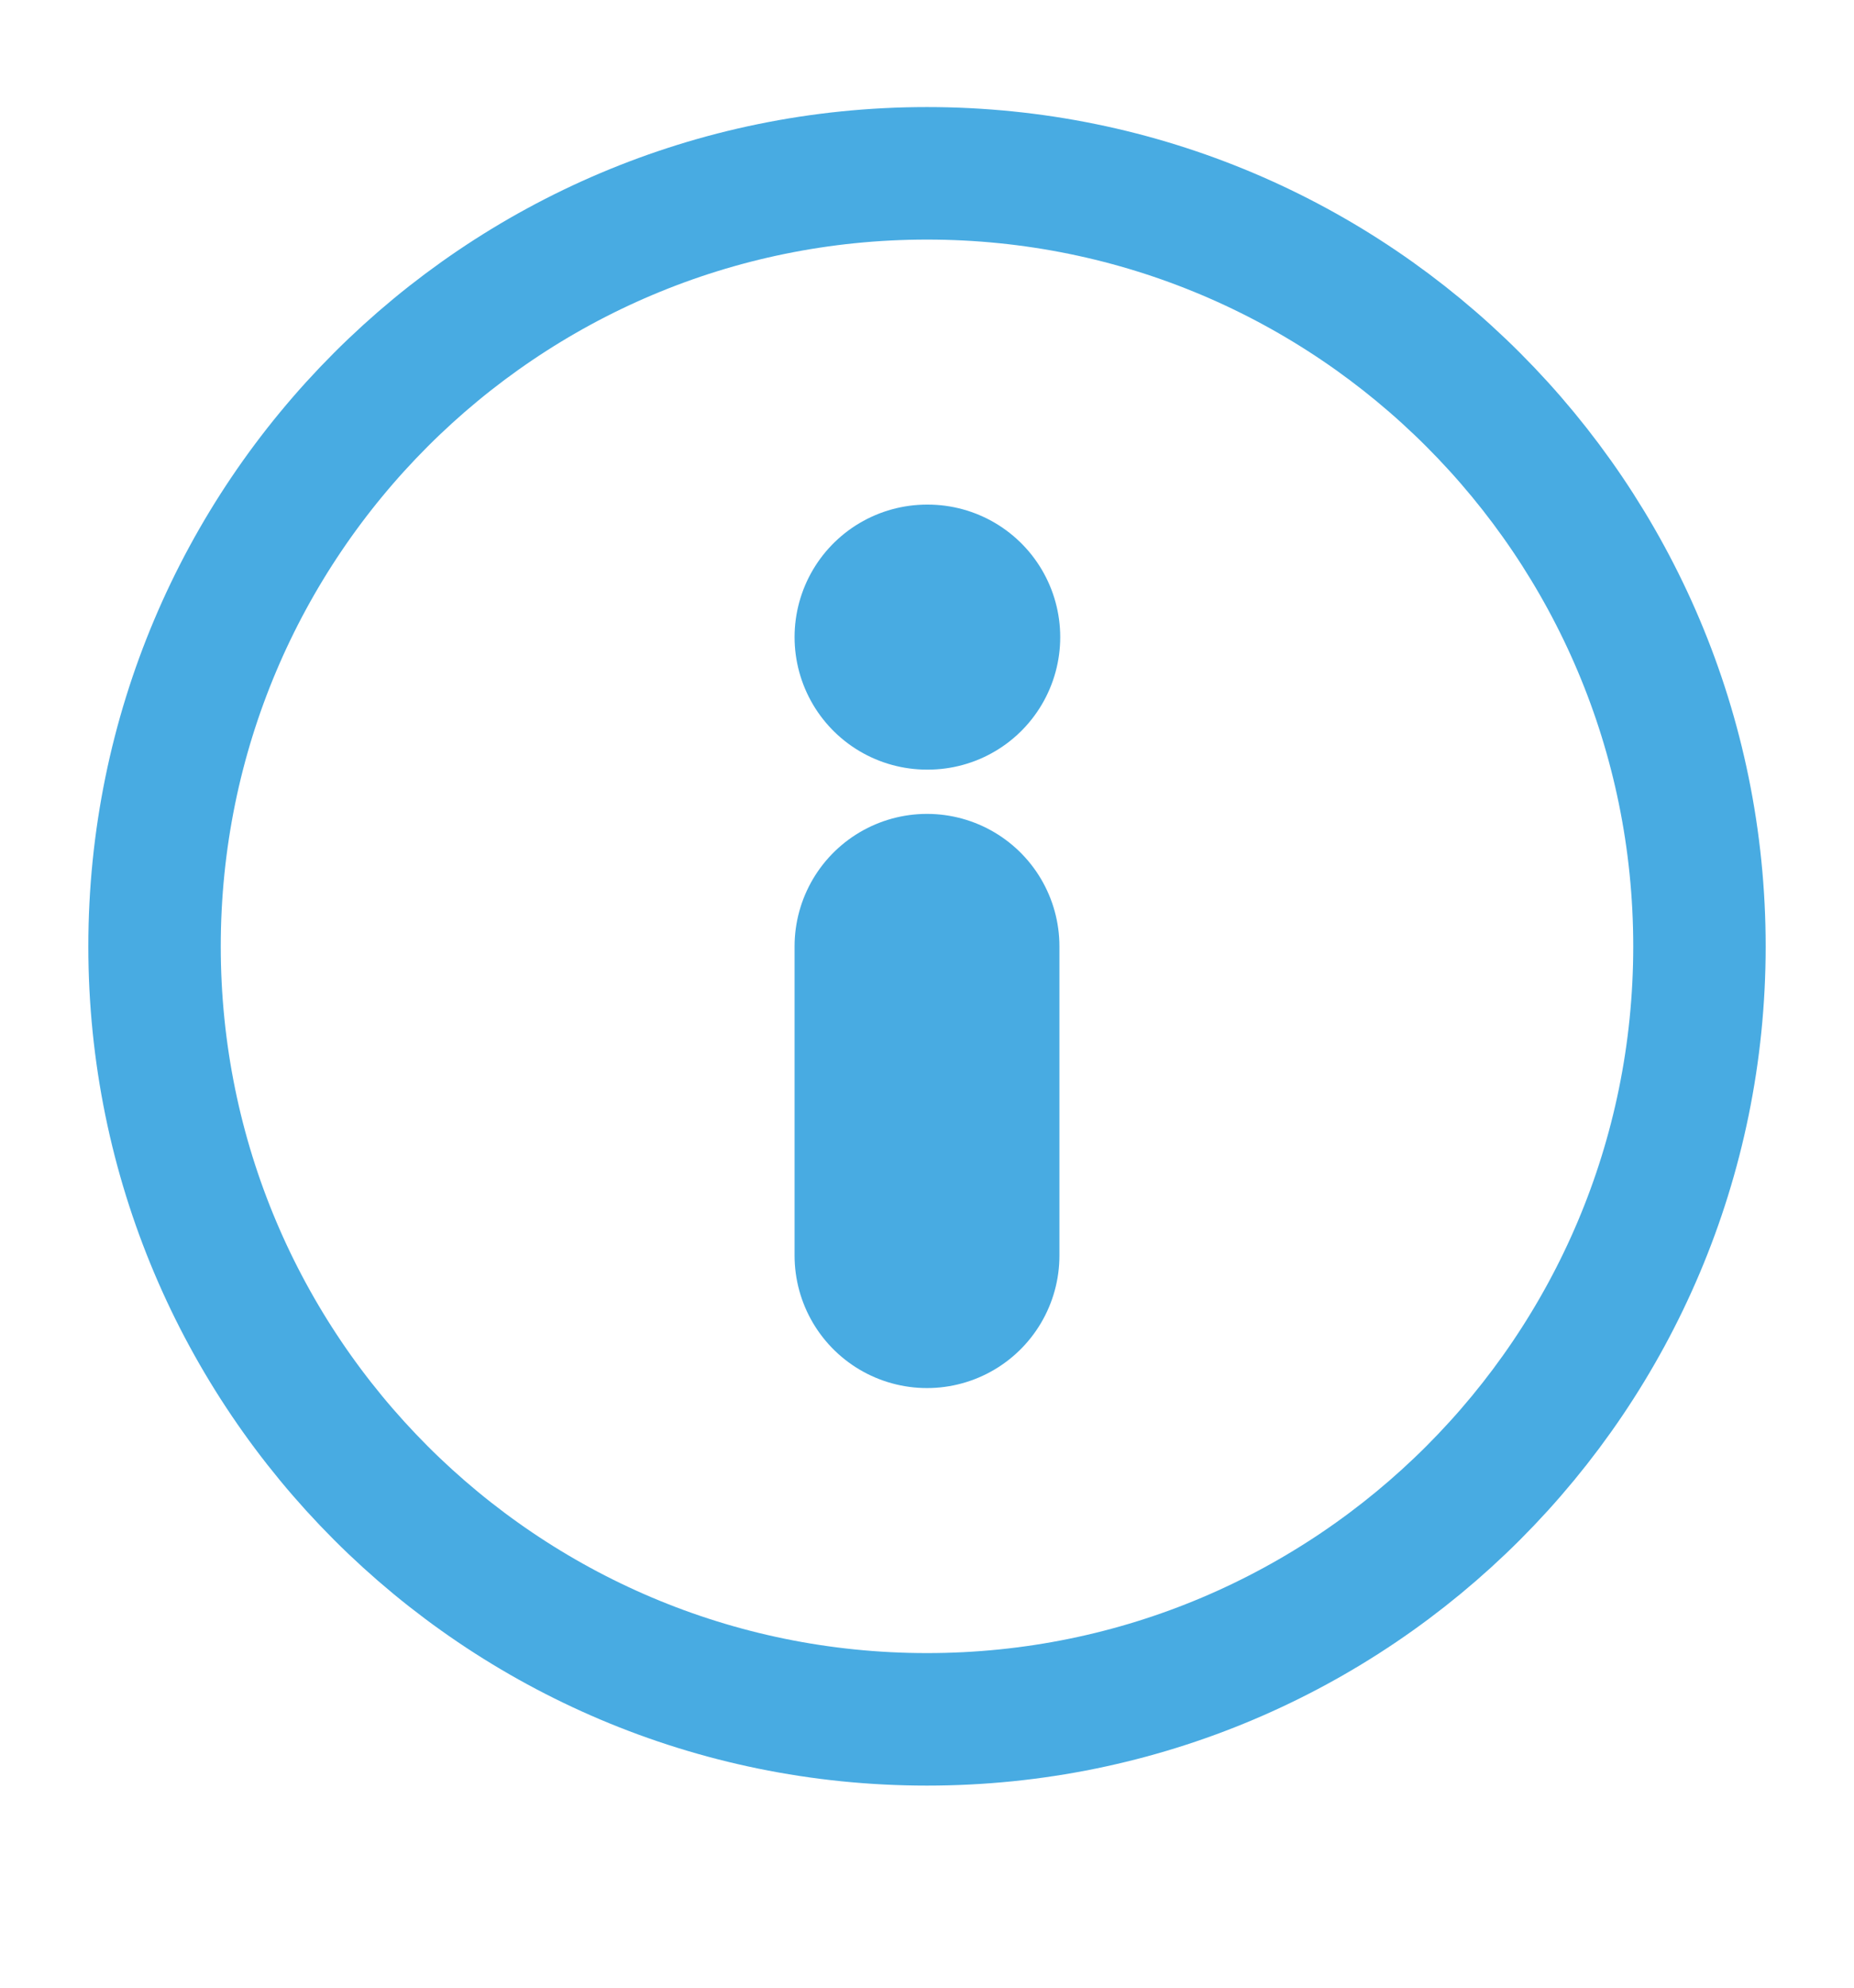 <svg width="14" height="15" viewBox="0 0 14 15" fill="none" xmlns="http://www.w3.org/2000/svg">
<g clip-path="url(#clip0_404_24844)">
<path d="M7 12.975C10.222 12.975 12.833 10.363 12.833 7.142C12.833 3.92 10.222 1.308 7 1.308C3.778 1.308 1.167 3.92 1.167 7.142C1.167 10.363 3.778 12.975 7 12.975Z" stroke="#48ABE2" stroke-linecap="round" stroke-linejoin="round"/>
<path d="M7 9.475V7.142" stroke="#48ABE2" stroke-width="2" stroke-linecap="round" stroke-linejoin="round"/>
<path d="M7 4.808H7.006" stroke="#48ABE2" stroke-width="2" stroke-linecap="round" stroke-linejoin="round"/>
</g>
<defs>
<clipPath id="clip0_404_24844">
<rect width="14" height="14" fill="white" transform="translate(0 0.142)"/>
</clipPath>
</defs>
</svg>
